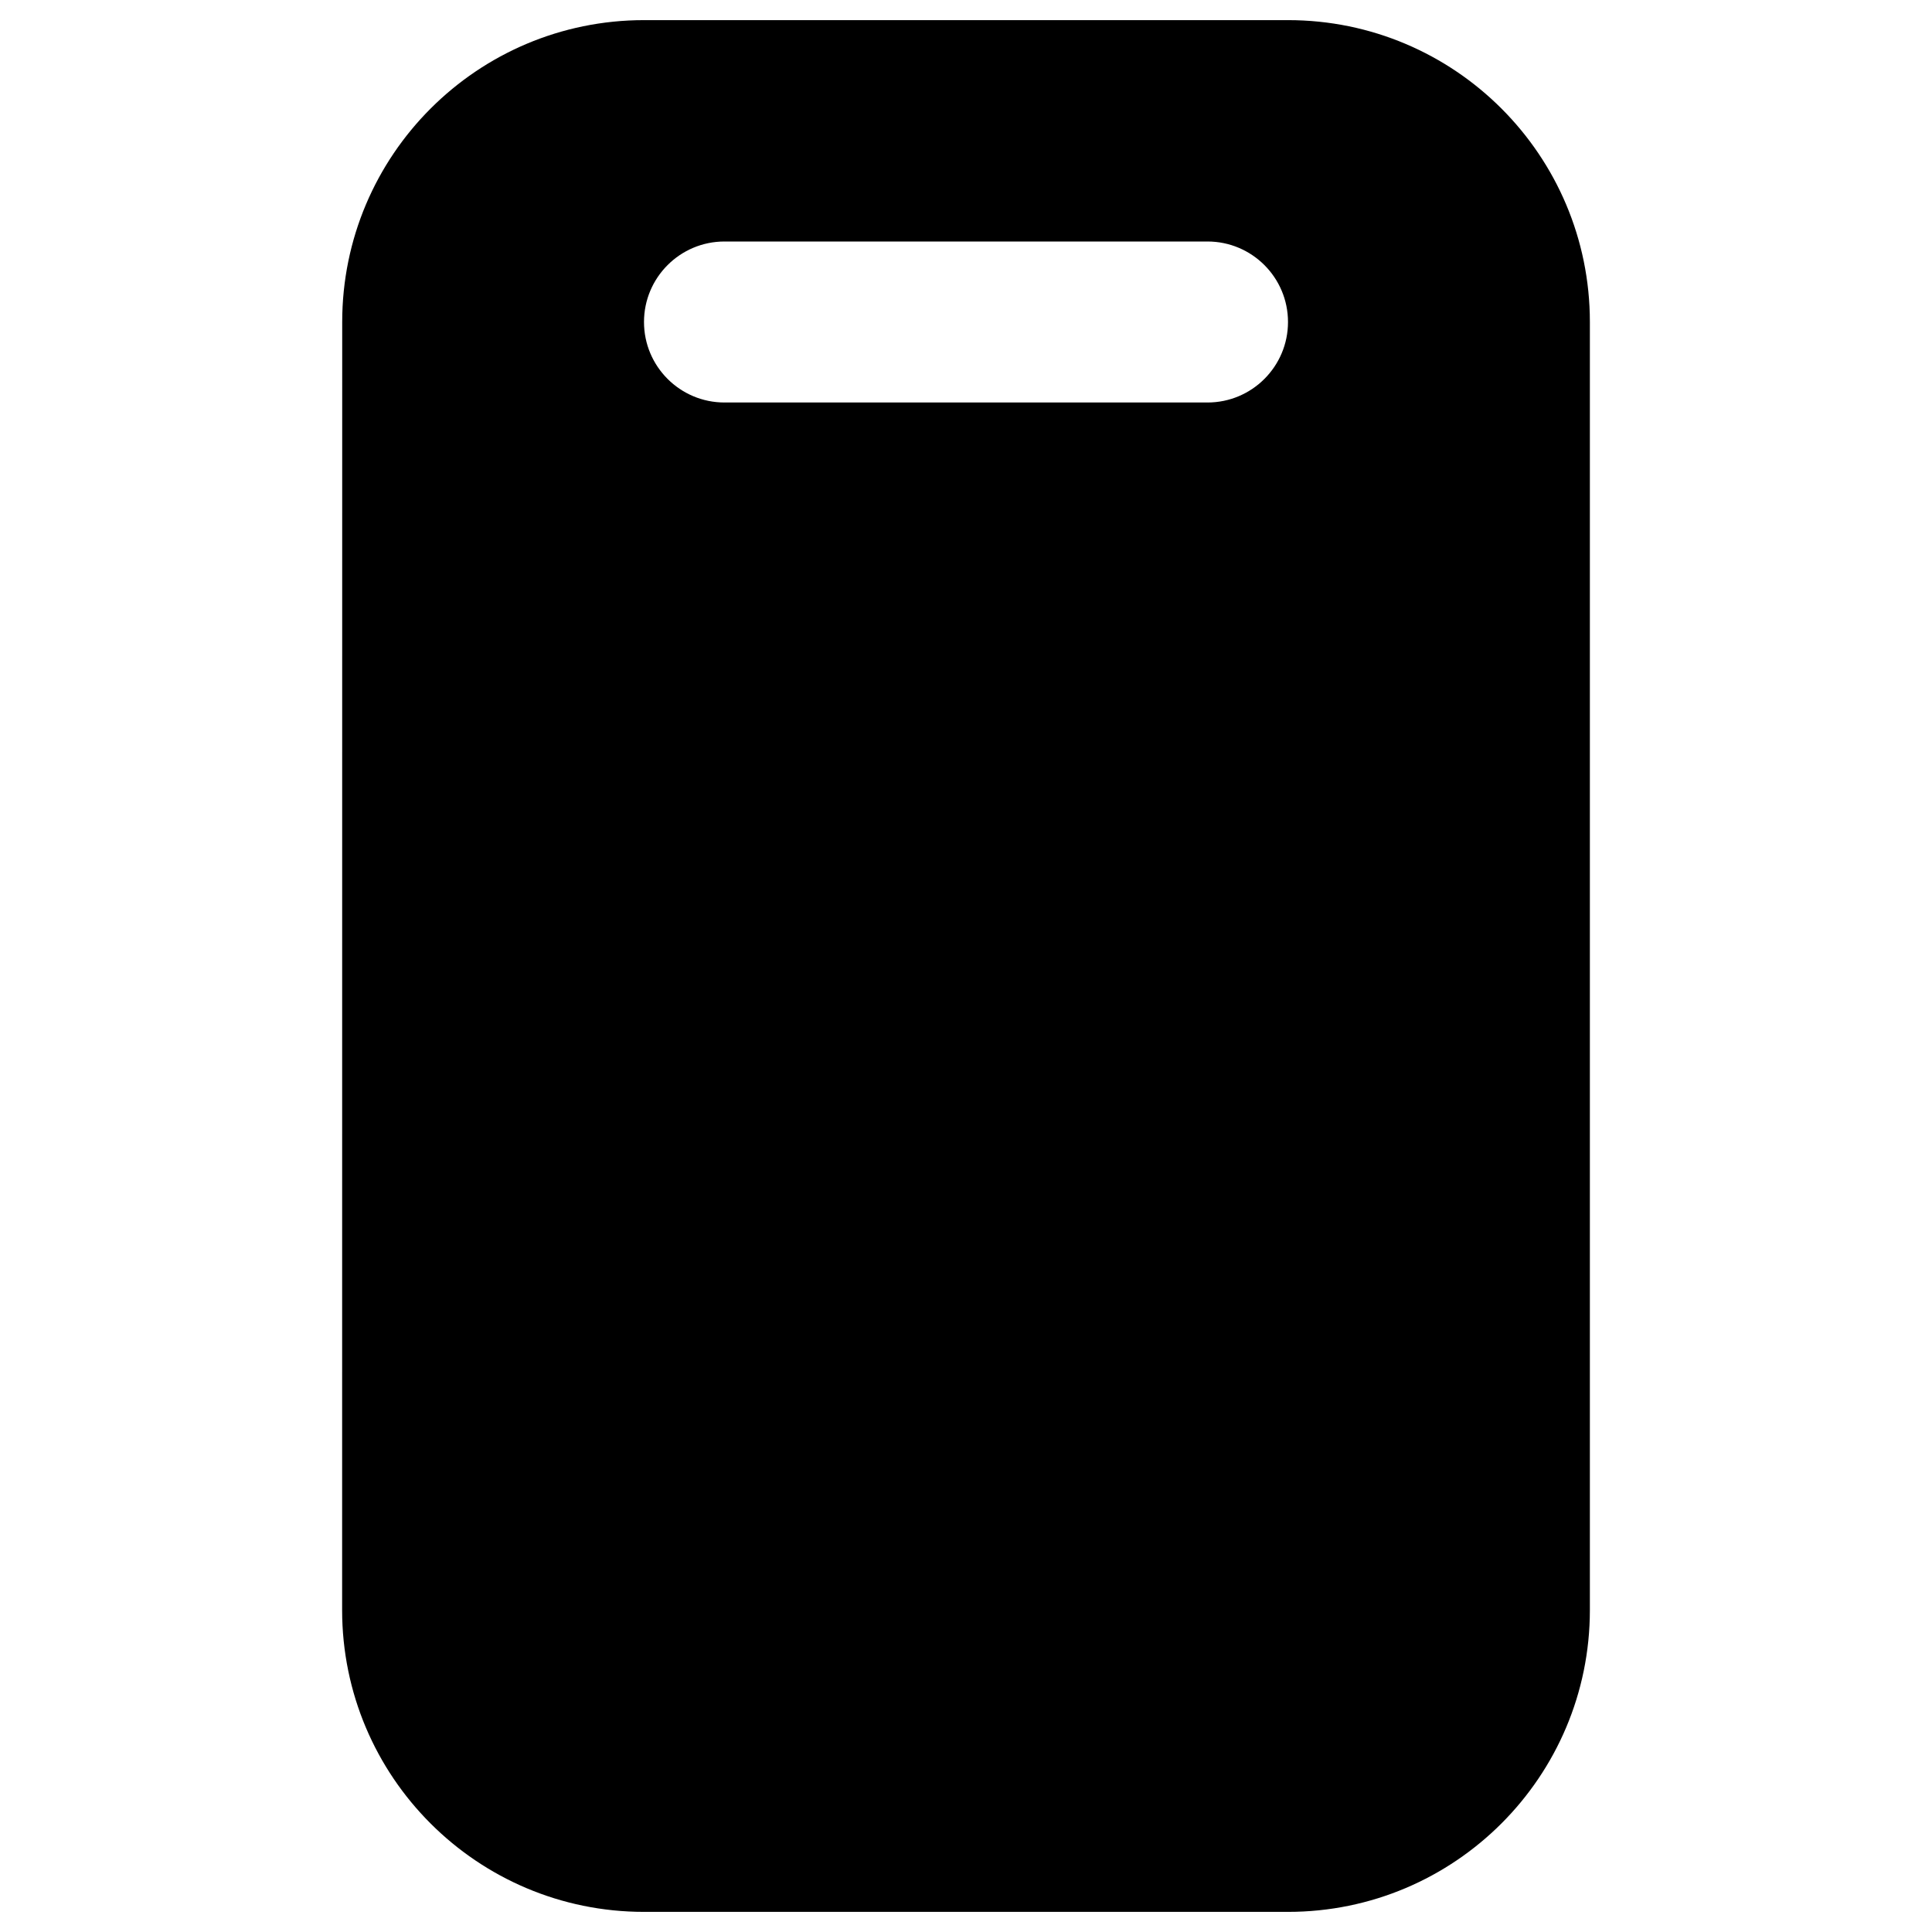 <svg width="24" height="24" viewBox="0 0 24 24" fill="none" xmlns="http://www.w3.org/2000/svg">
<path fill-rule="evenodd" clip-rule="evenodd" d="M4.251 4C4.251 1.929 5.93 0.25 8.001 0.25H16C18.071 0.25 19.75 1.929 19.75 4L19.75 20C19.75 22.071 18.071 23.75 16 23.75L8 23.75C5.929 23.75 4.25 22.071 4.25 20L4.251 4ZM9 3C8.448 3 8 3.448 8 4C8 4.552 8.448 5 9 5H15C15.552 5 16 4.552 16 4C16 3.448 15.552 3 15 3H9Z" fill="black"/>
</svg>
